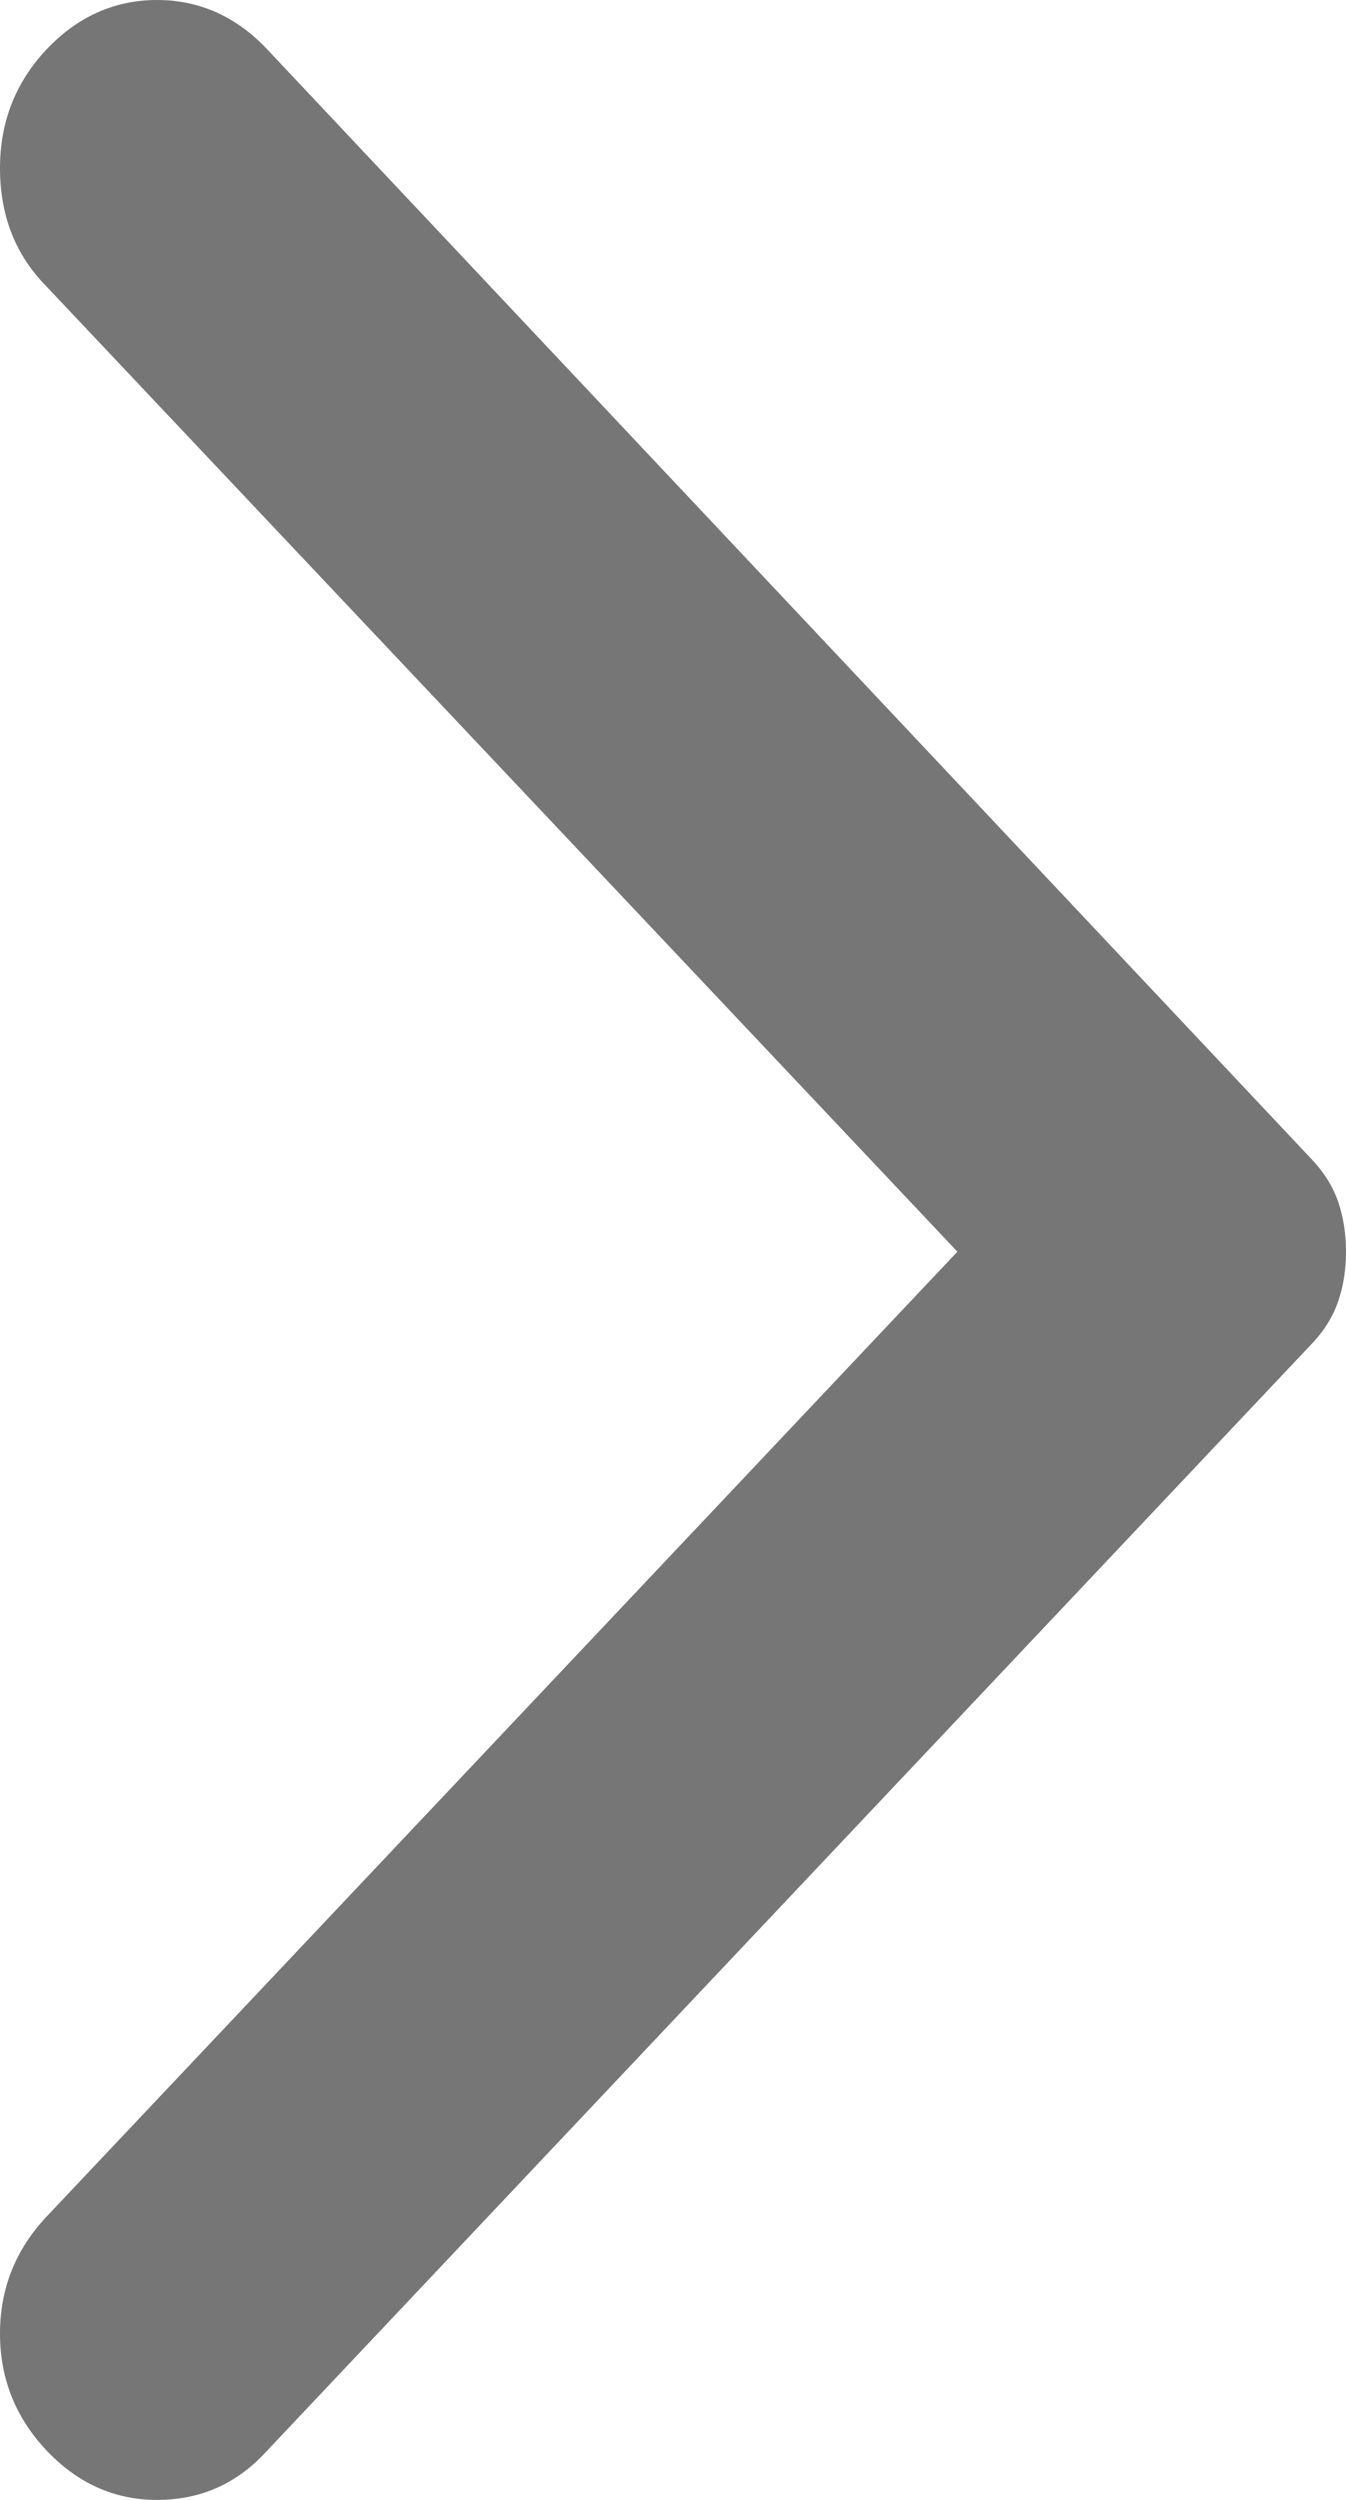 <svg width="7" height="13" viewBox="0 0 7 13" fill="none" xmlns="http://www.w3.org/2000/svg">
<path d="M0.242 12.743C0.081 12.572 0 12.369 0 12.135C0 11.901 0.081 11.698 0.242 11.527L4.979 6.509L0.226 1.473C0.075 1.313 0 1.113 0 0.874C0 0.634 0.081 0.428 0.242 0.257C0.404 0.086 0.596 0 0.817 0C1.037 0 1.229 0.086 1.39 0.257L6.822 6.029C6.887 6.098 6.933 6.172 6.96 6.252C6.987 6.332 7 6.417 7 6.509C7 6.6 6.987 6.686 6.96 6.765C6.933 6.845 6.887 6.92 6.822 6.988L1.374 12.76C1.223 12.92 1.037 13 0.817 13C0.596 13 0.404 12.914 0.242 12.743Z" fill="#767676"/>
</svg>
